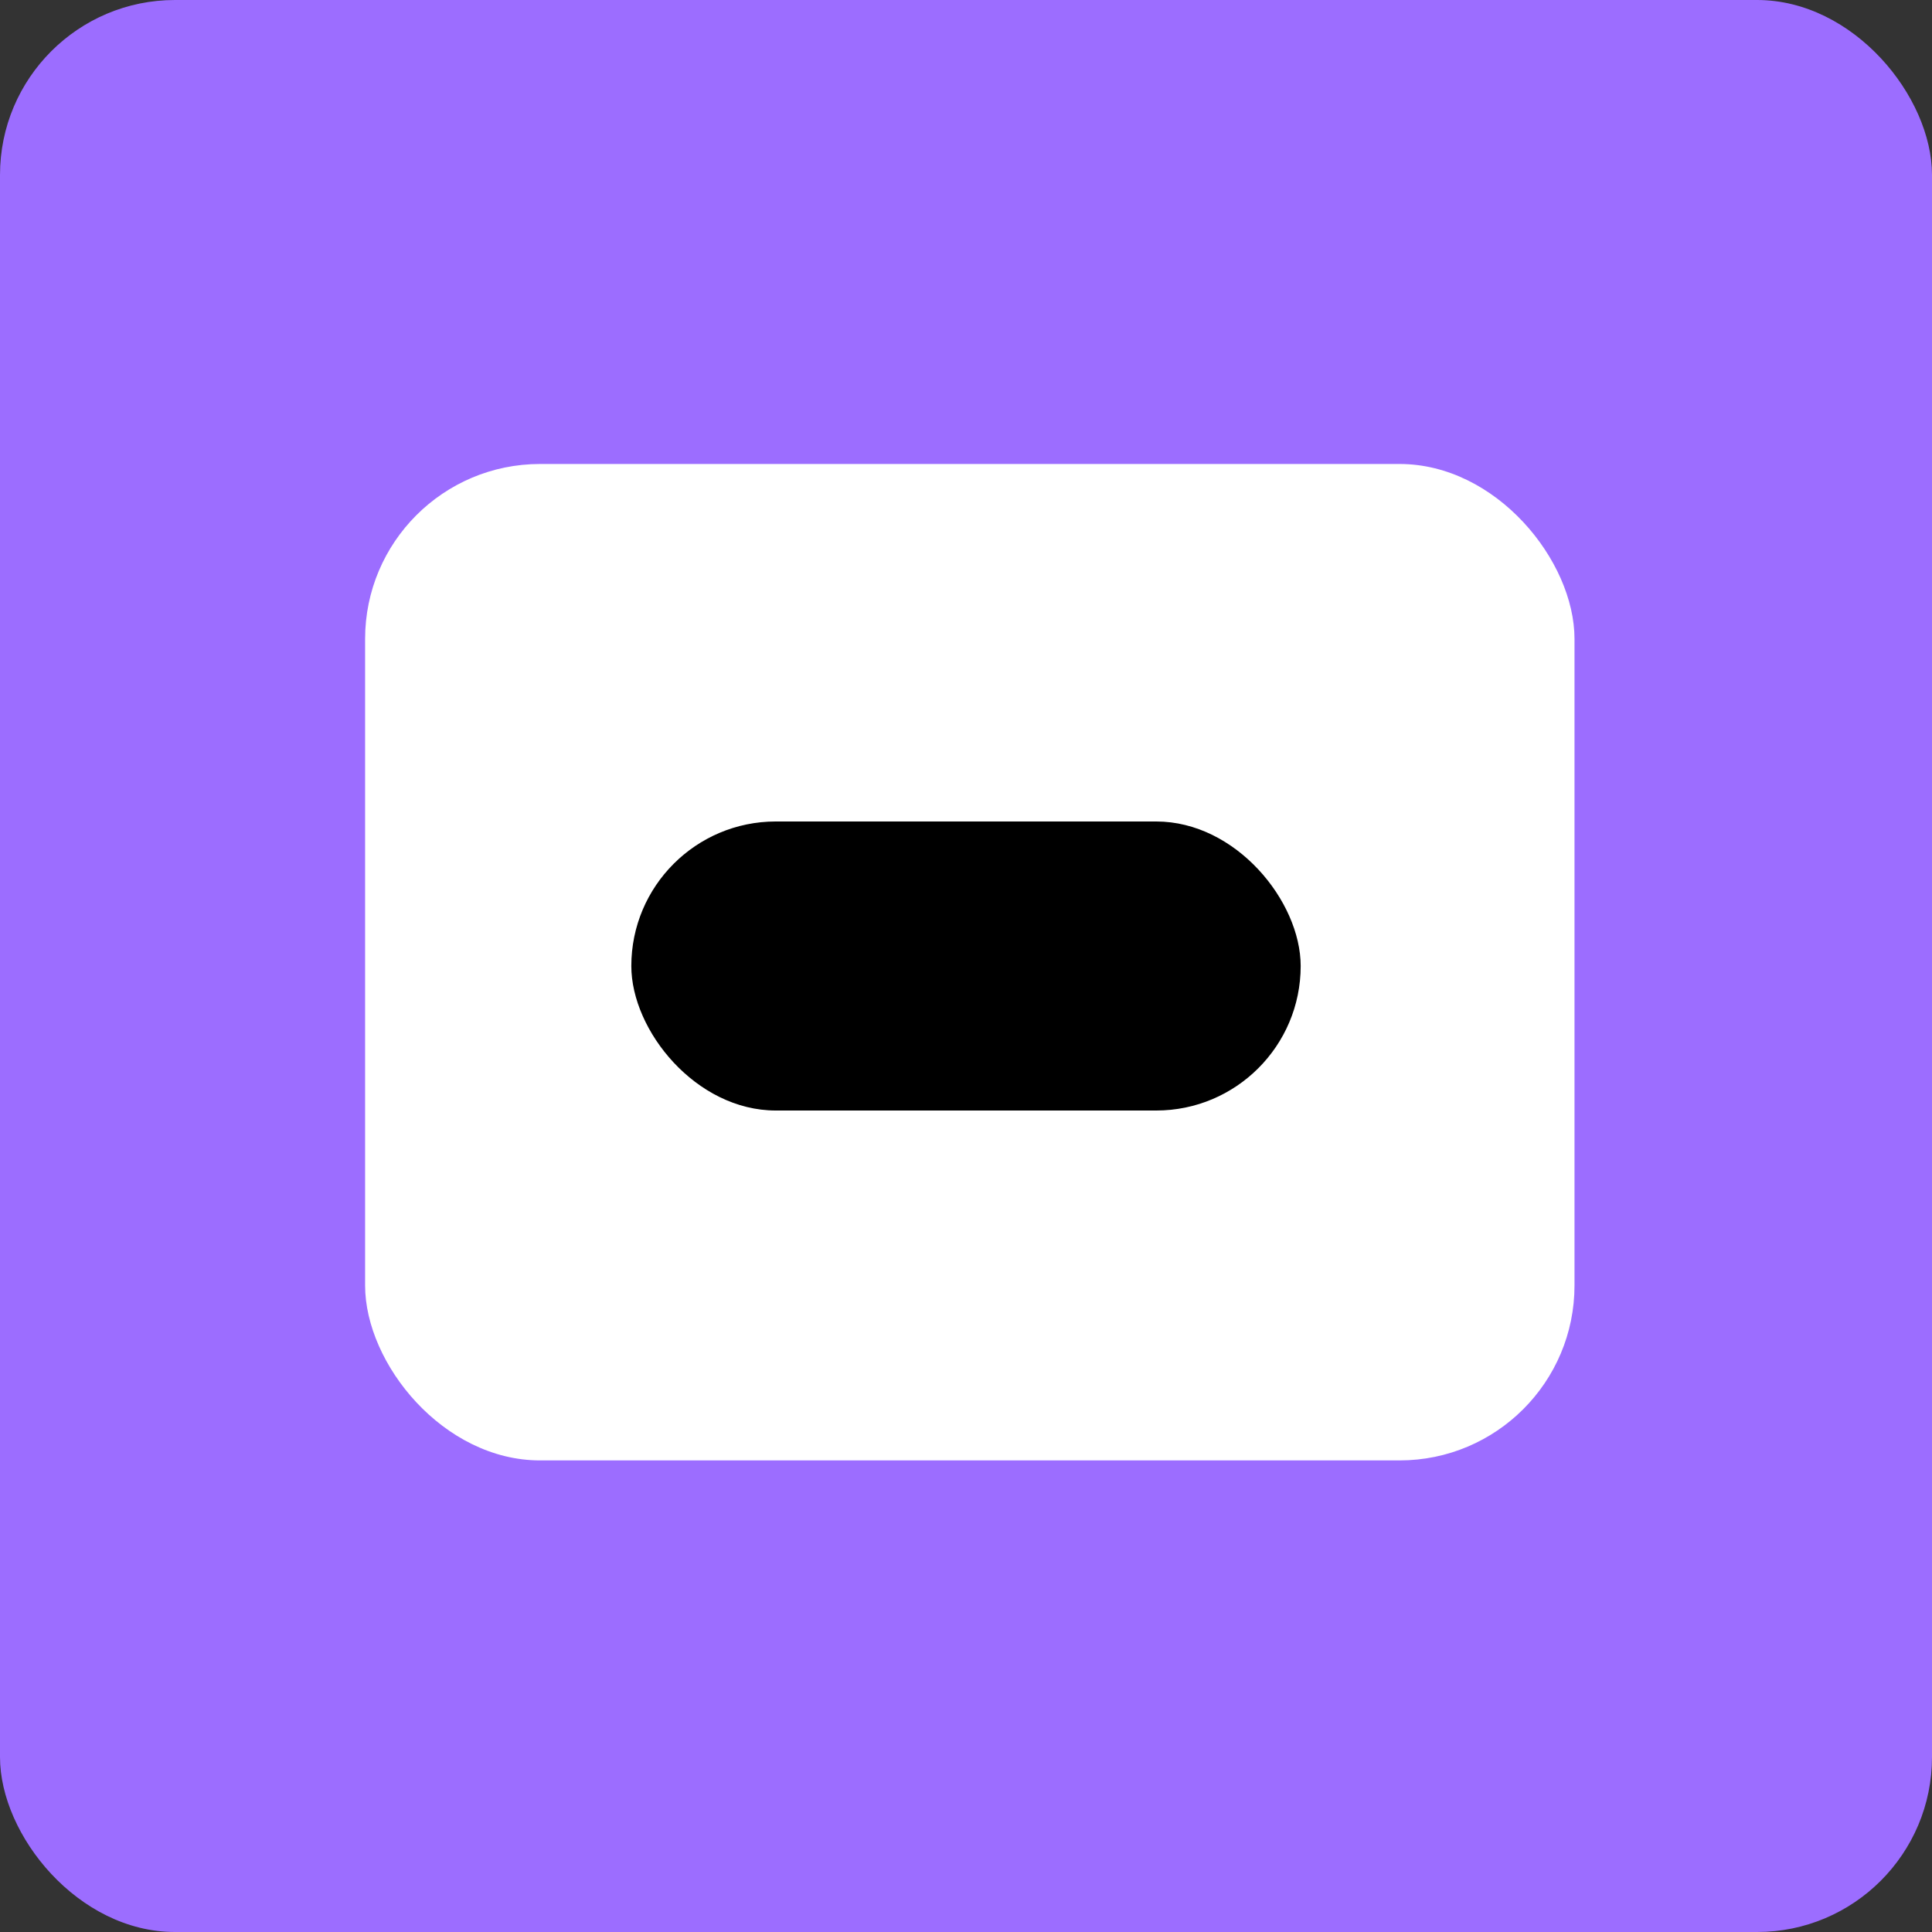 <svg width="254" height="254" viewBox="0 0 254 254" fill="none" xmlns="http://www.w3.org/2000/svg">
<rect x="0" y="0" width="254" height="254" fill="#333333" stroke="none"/>
<rect width="254" height="254" rx="23" fill="#9C6DFF"/>
<rect x="48" y="61" width="159" height="131" rx="23" fill="white"/>
<rect x="83" y="108" width="88" height="38" rx="19" fill="black"/>
</svg>
